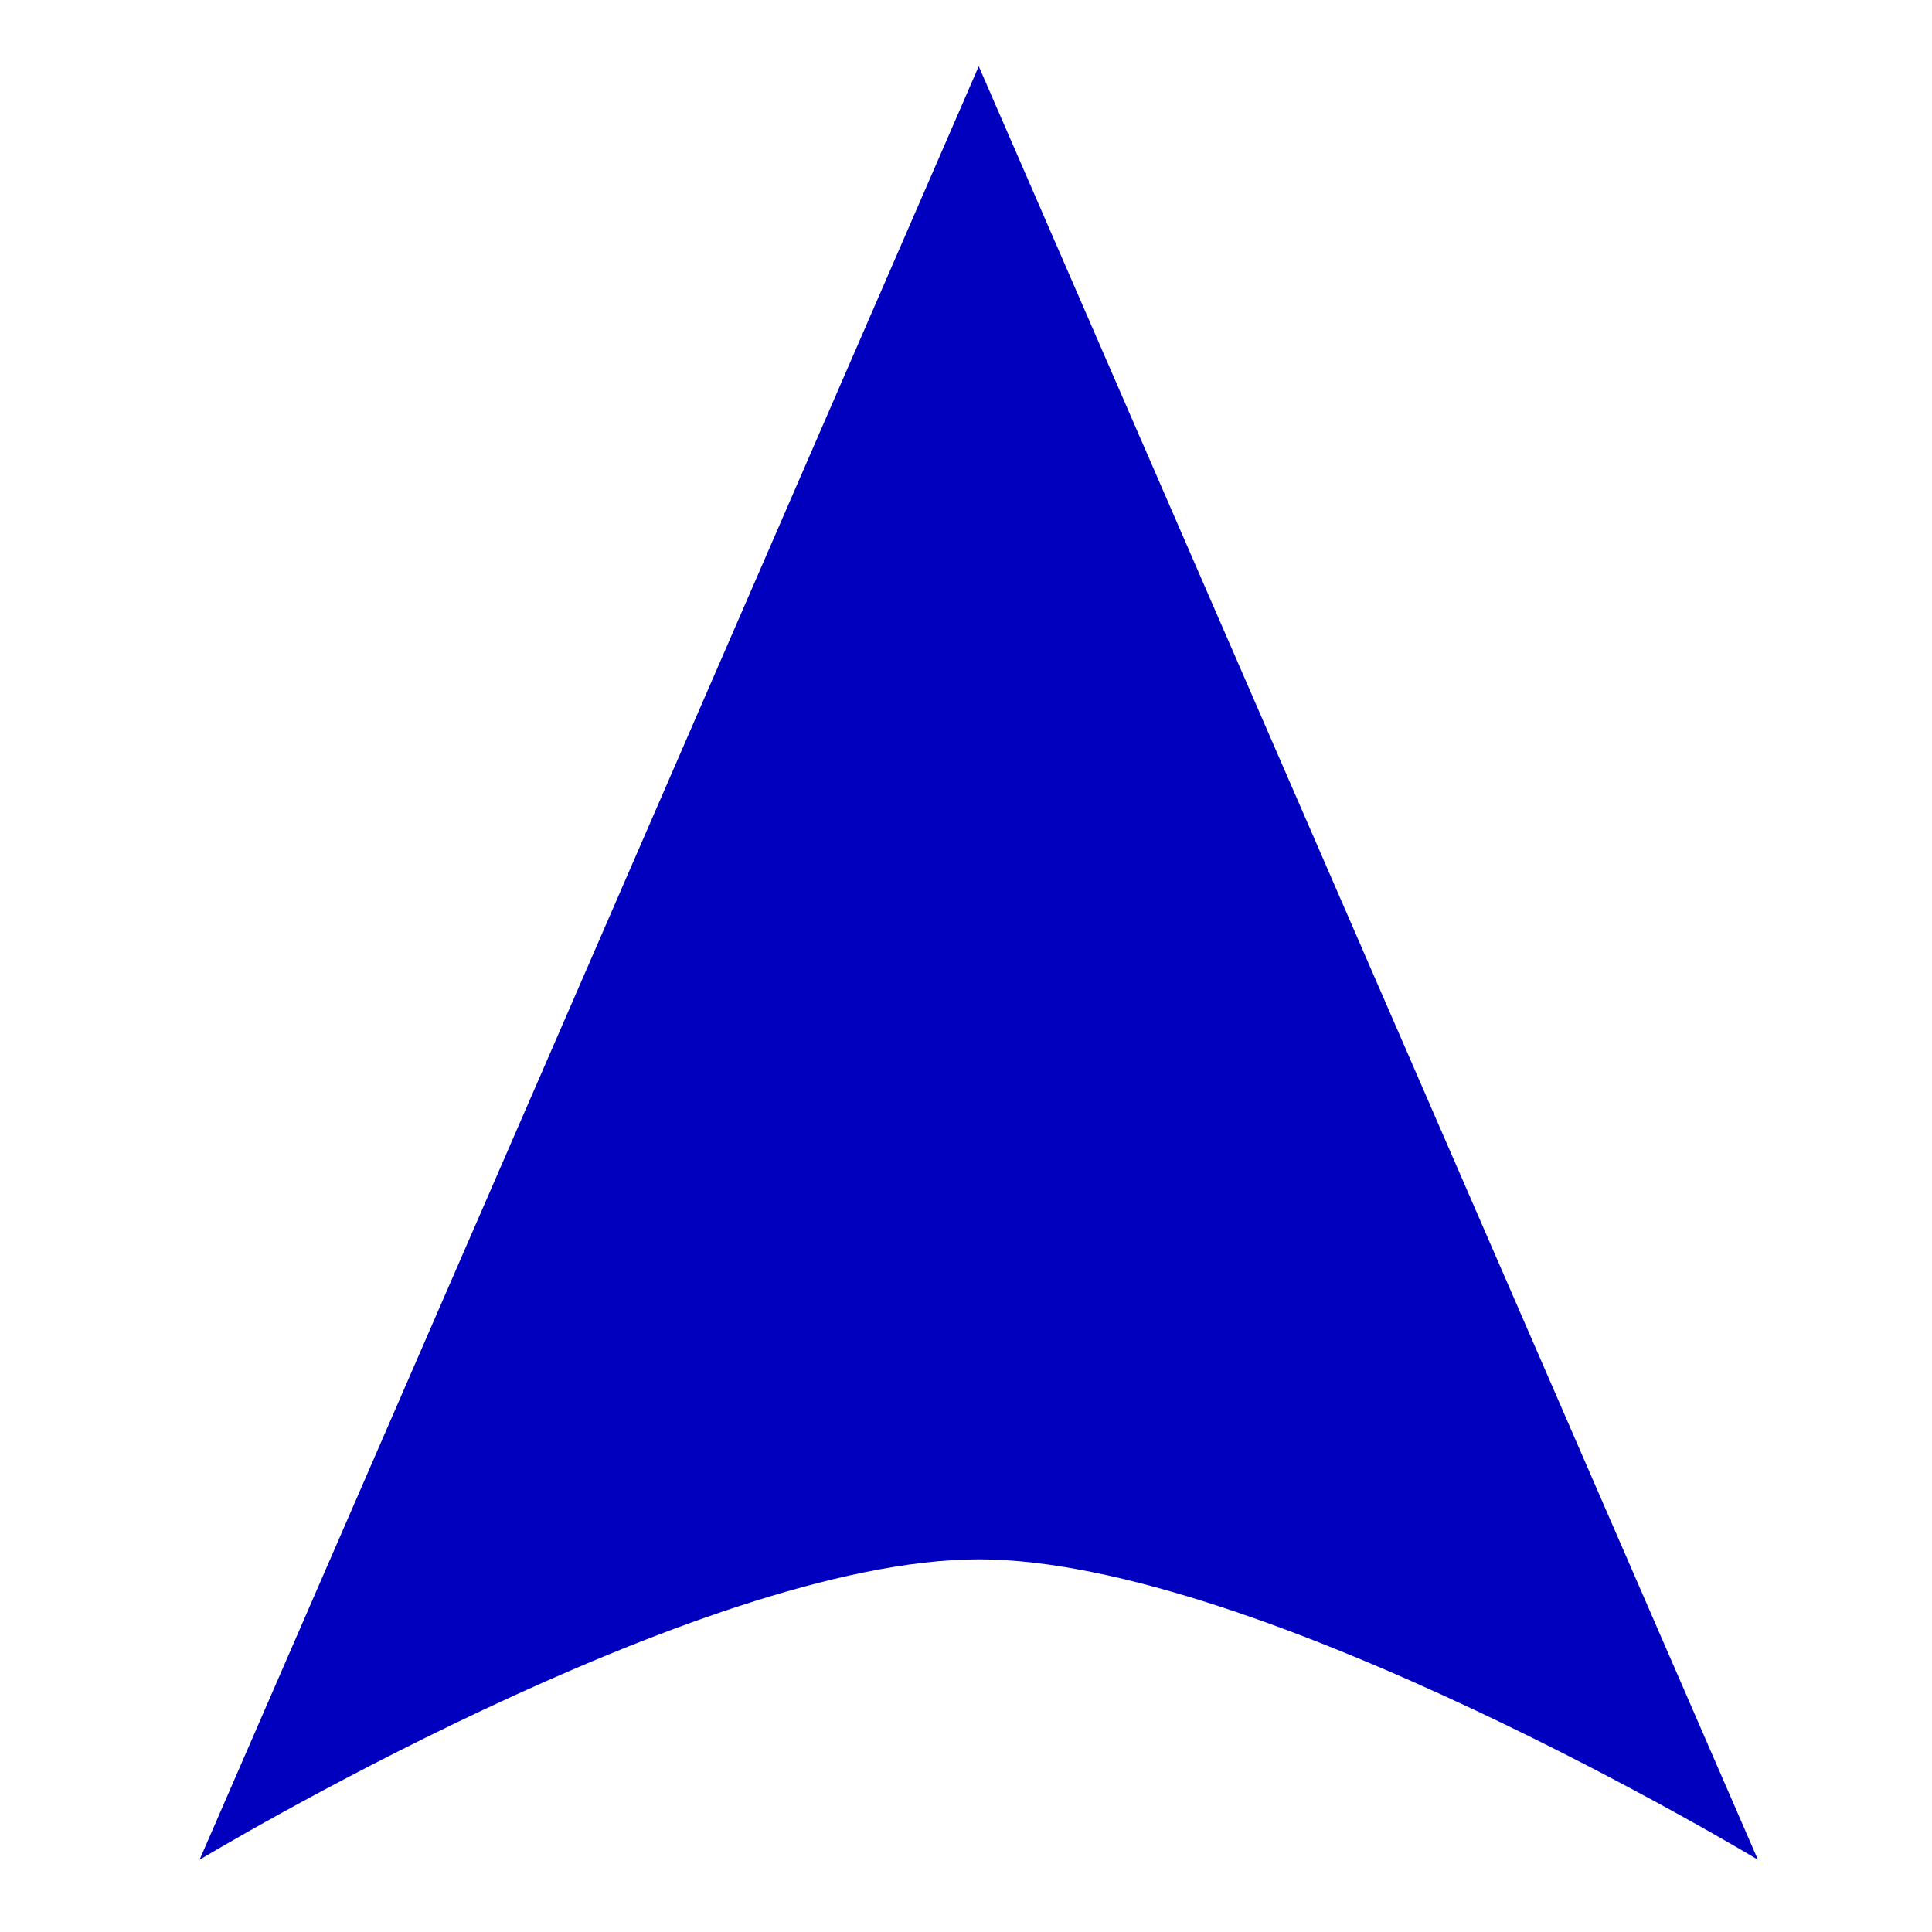 <?xml version="1.0" encoding="UTF-8" standalone="no"?>
<svg
   xmlns:dc="http://purl.org/dc/elements/1.1/"
   xmlns:cc="http://creativecommons.org/ns#"
   xmlns:rdf="http://www.w3.org/1999/02/22-rdf-syntax-ns#"
   xmlns:svg="http://www.w3.org/2000/svg"
   xmlns="http://www.w3.org/2000/svg"
   xmlns:sodipodi="http://sodipodi.sourceforge.net/DTD/sodipodi-0.dtd"
   xmlns:inkscape="http://www.inkscape.org/namespaces/inkscape"
   inkscape:version="1.0 (4035a4fb49, 2020-05-01)"
   inkscape:export-ydpi="76.199997"
   inkscape:export-xdpi="76.199997"
   inkscape:export-filename="D:\data\niaes_lrs\2020\site-data\html\sprite\arrow.png"
   sodipodi:docname="arrow.svg"
   width="10mm"
   height="10mm"
   viewBox="0 0 10 10"
   version="1.1"
   id="svg8">
  <defs
     id="defs8" />
  <sodipodi:namedview
     inkscape:current-layer="svg8"
     inkscape:cy="19.667399"
     inkscape:cx="22.275671"
     inkscape:zoom="15.902537"
     showgrid="false"
     id="namedview6"
     inkscape:window-height="480"
     inkscape:window-width="640"
     inkscape:pageshadow="2"
     inkscape:pageopacity="0"
     guidetolerance="10"
     gridtolerance="10"
     objecttolerance="10"
     borderopacity="1"
     bordercolor="#666666"
     pagecolor="#ffffff" />
  <g
     id="layer1">
    <path
       id="path10"
       style="fill:#0000be;fill-opacity:1;stroke:none;stroke-width:2"
       d="m 9.099,9.626 c 0,0 -2.579,-1.555 -4.033,-1.555 -1.453,0 -4.033,1.555 -4.033,1.555 L 3.05,4.985 5.066,0.343 7.083,4.985 Z" />
  </g>
</svg>
